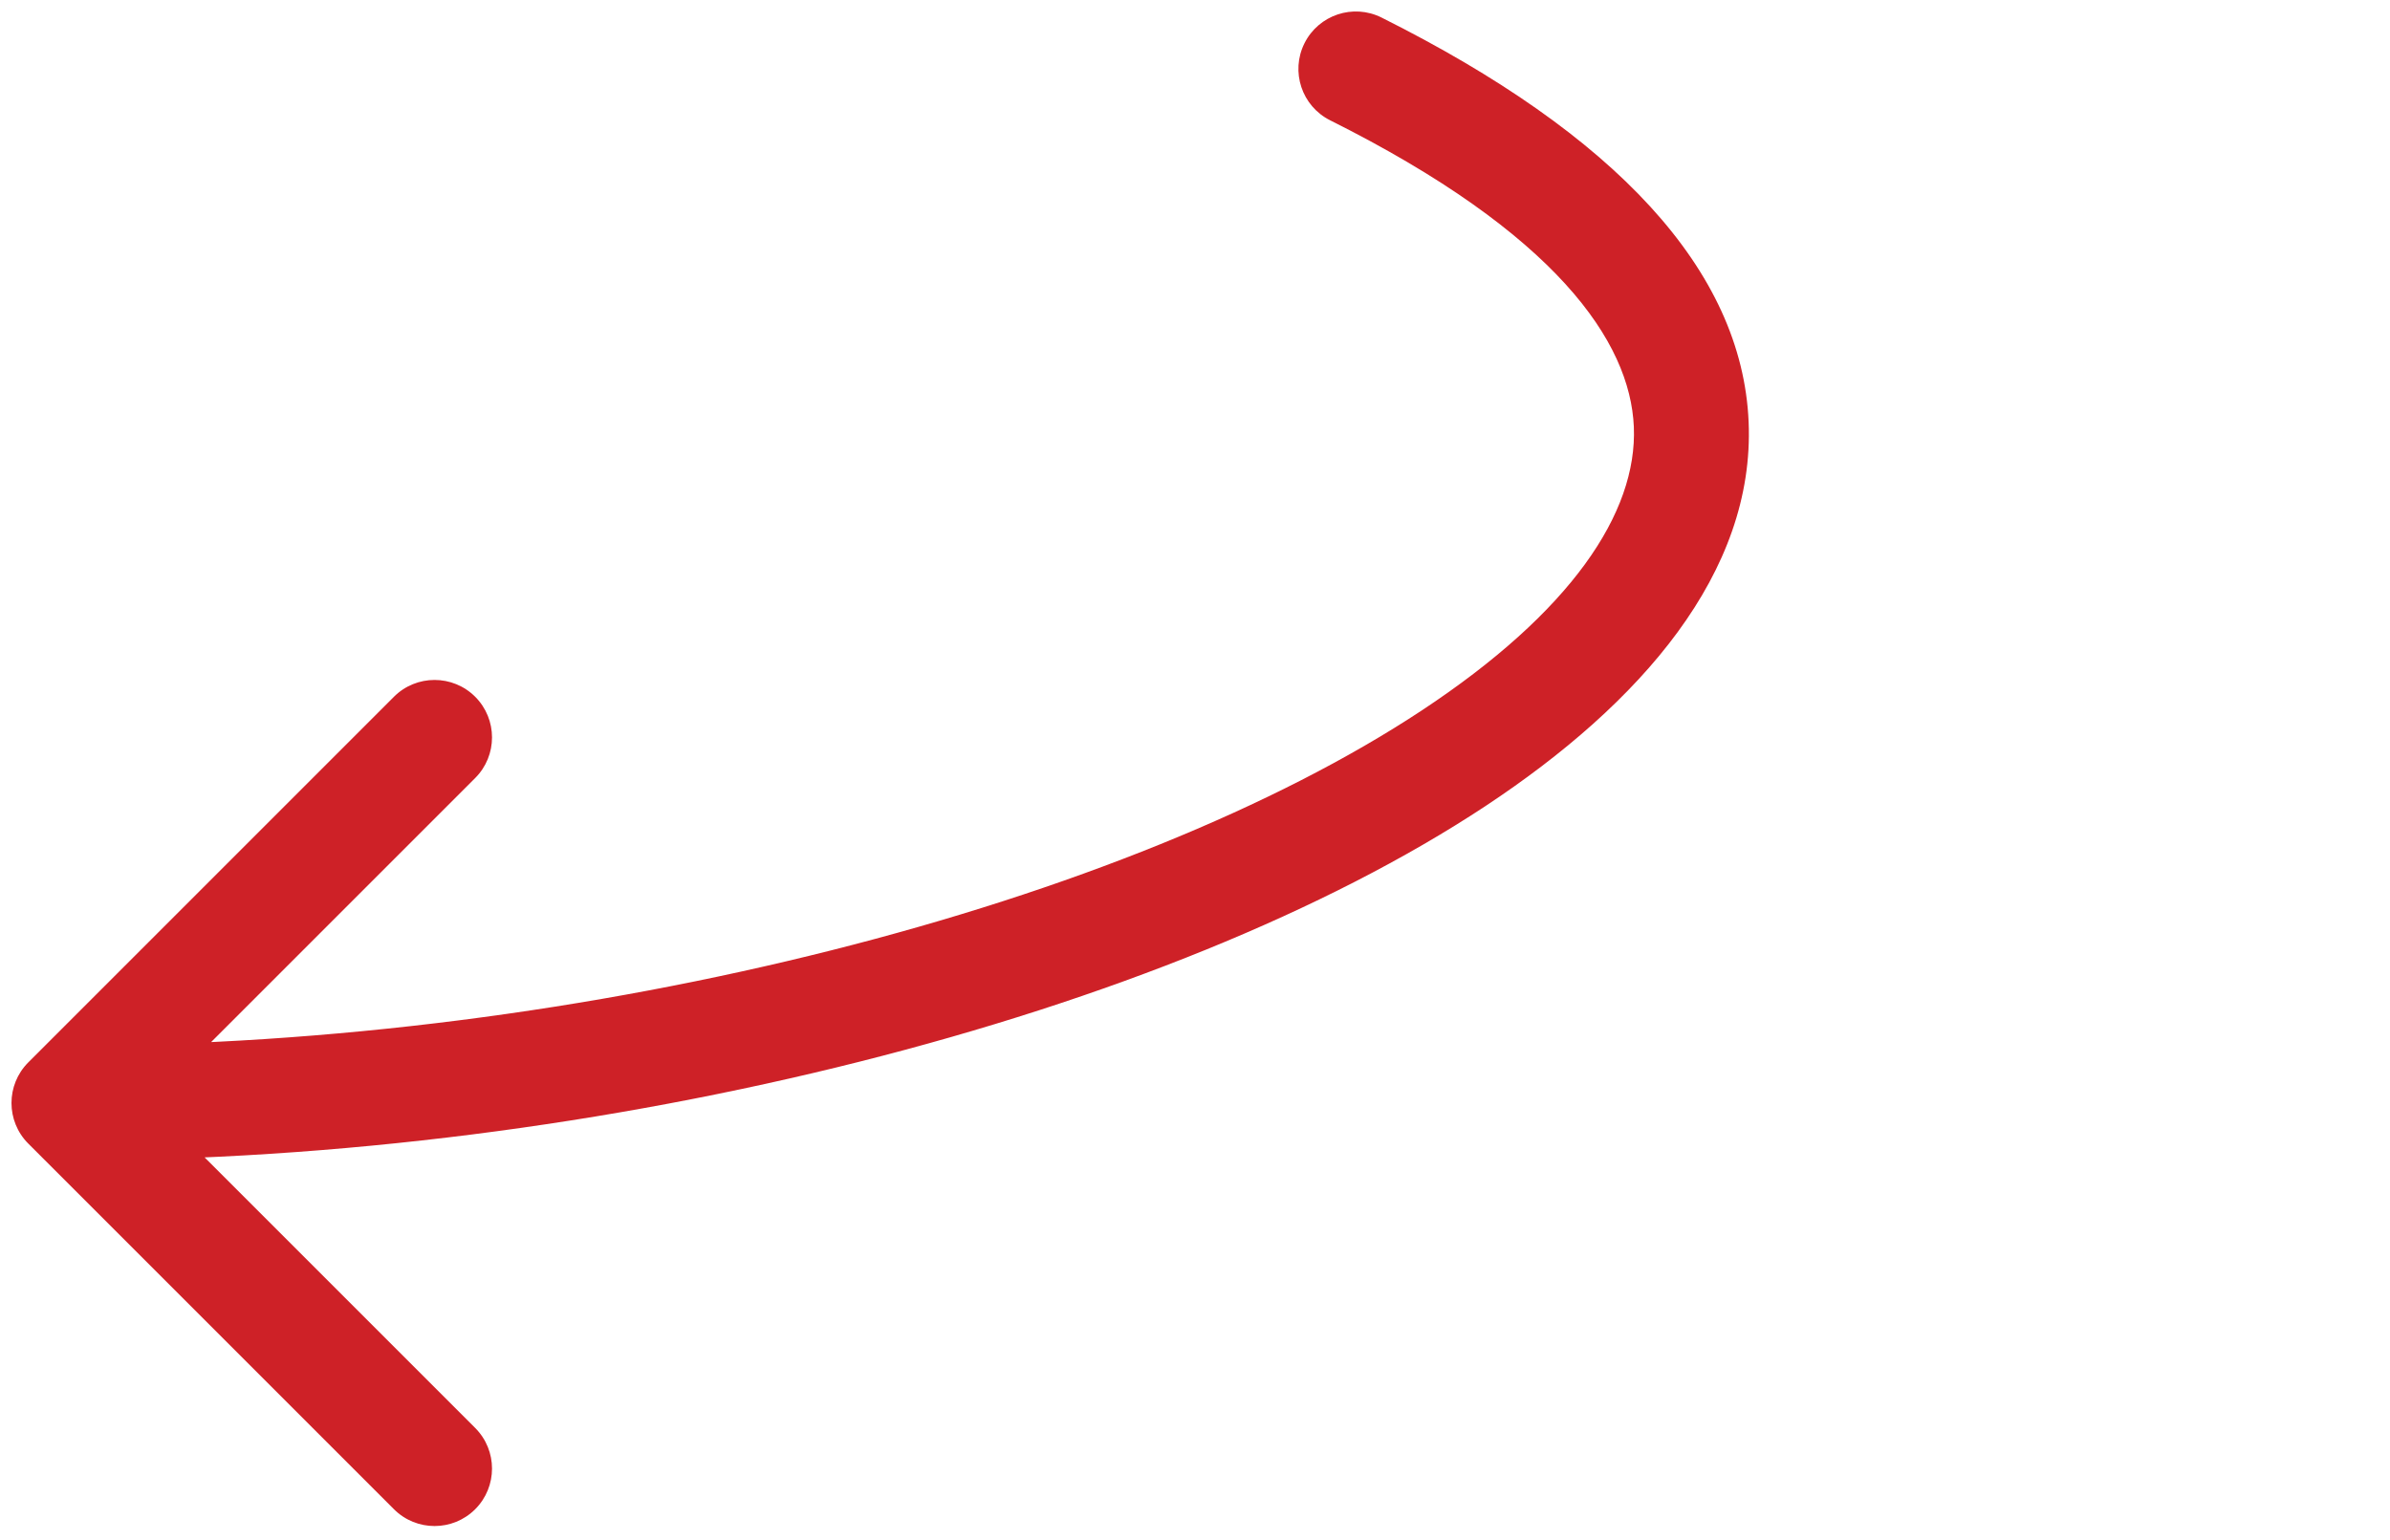 <svg width="104" height="67" viewBox="0 0 104 67" fill="none" xmlns="http://www.w3.org/2000/svg">
<path d="M60.118 0.764C58.883 0.146 57.381 0.647 56.764 1.882C56.147 3.117 56.647 4.619 57.882 5.236L60.118 0.764ZM1.232 46.232C0.256 47.209 0.256 48.791 1.232 49.768L17.142 65.678C18.118 66.654 19.701 66.654 20.678 65.678C21.654 64.701 21.654 63.118 20.678 62.142L6.536 48L20.678 33.858C21.654 32.882 21.654 31.299 20.678 30.322C19.701 29.346 18.118 29.346 17.142 30.322L1.232 46.232ZM57.882 5.236C67.718 10.154 70.939 14.872 71.096 18.575C71.255 22.334 68.342 26.641 61.872 30.914C49.151 39.315 25.677 45.5 3 45.5V50.5C26.323 50.5 50.849 44.185 64.628 35.086C71.408 30.609 76.37 24.916 76.091 18.363C75.811 11.753 70.282 5.846 60.118 0.764L57.882 5.236Z" fill="#CE2127"/>
</svg>
